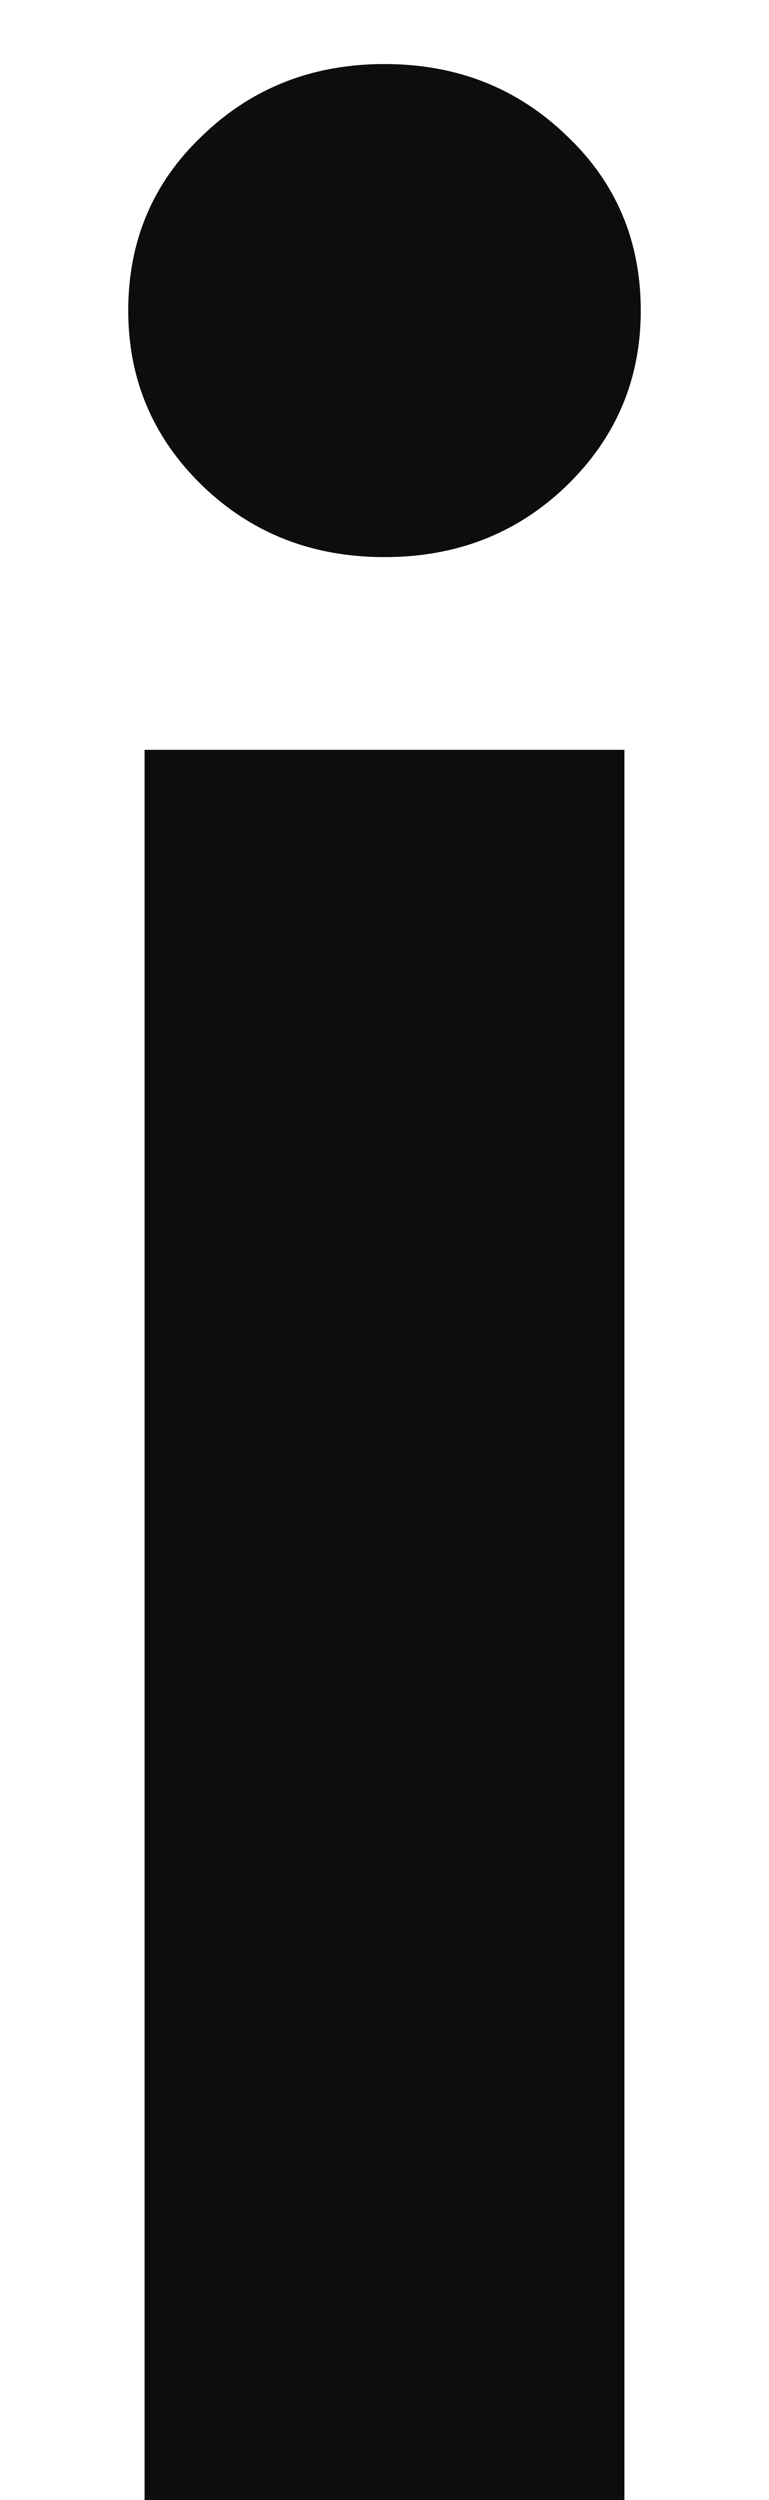 <svg width="4" height="13" viewBox="0 0 4 13" fill="none" xmlns="http://www.w3.org/2000/svg">
<path d="M0.752 13V3.899H3.248V13H0.752ZM2.949 2.524C2.692 2.773 2.376 2.897 2 2.897C1.624 2.897 1.308 2.773 1.051 2.524C0.795 2.275 0.667 1.972 0.667 1.615C0.667 1.253 0.795 0.95 1.051 0.707C1.308 0.458 1.624 0.333 2 0.333C2.376 0.333 2.692 0.458 2.949 0.707C3.205 0.95 3.333 1.253 3.333 1.615C3.333 1.972 3.205 2.275 2.949 2.524Z" fill="#0F0C0C"/>
</svg>
